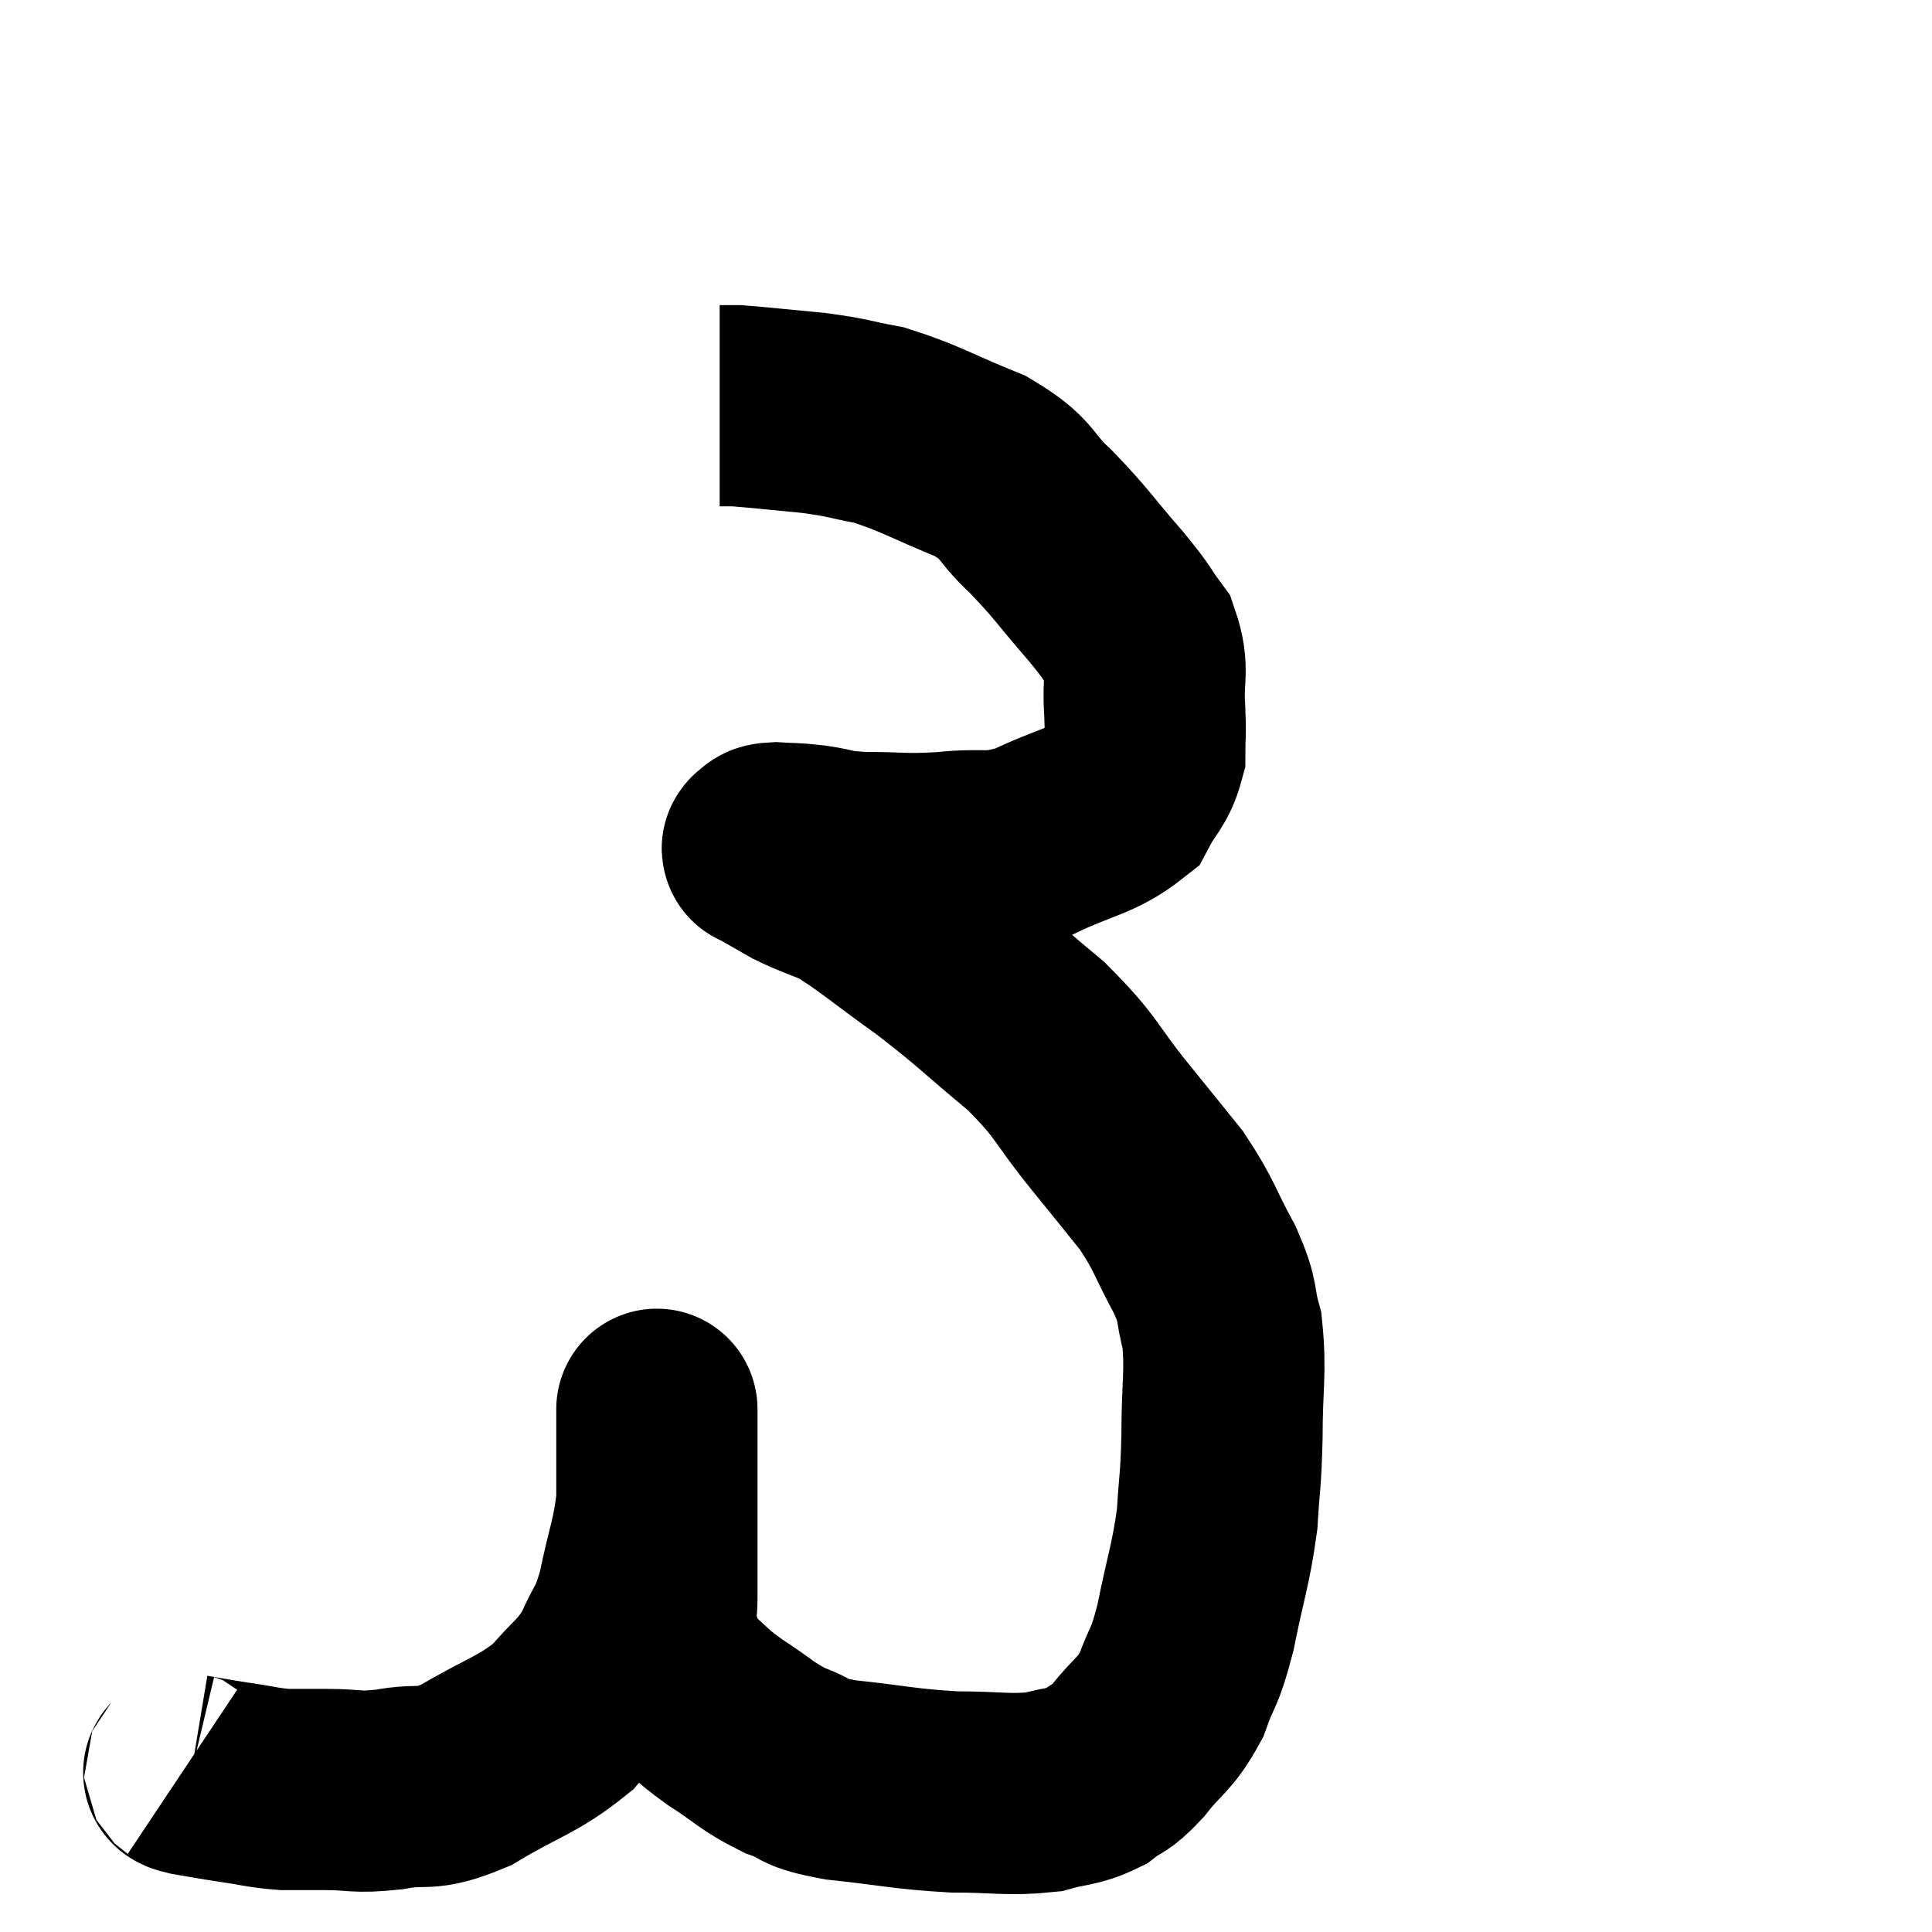 <svg width="48" height="48" viewBox="0 0 48 48" xmlns="http://www.w3.org/2000/svg"><path d="M 4.56 43.98 C 4.65 44.04, 4.425 44.025, 4.74 44.1 C 5.28 44.19, 5.235 44.19, 5.82 44.28 C 6.45 44.37, 6.51 44.415, 7.08 44.46 C 7.59 44.46, 7.455 44.46, 8.1 44.46 C 8.88 44.46, 8.79 44.55, 9.66 44.46 C 10.62 44.28, 10.5 44.55, 11.58 44.1 C 12.78 43.38, 13.08 43.38, 13.98 42.66 C 14.58 41.94, 14.715 41.97, 15.18 41.22 C 15.51 40.44, 15.555 40.635, 15.84 39.66 C 16.08 38.49, 16.2 38.325, 16.32 37.32 C 16.32 36.48, 16.32 36.21, 16.32 35.64 C 16.32 35.34, 16.32 35.19, 16.32 35.04 C 16.32 35.04, 16.32 35.04, 16.32 35.04 C 16.32 35.04, 16.32 35.04, 16.32 35.04 C 16.32 35.04, 16.32 34.98, 16.32 35.04 C 16.32 35.16, 16.32 34.875, 16.32 35.28 C 16.32 35.97, 16.32 36.135, 16.32 36.66 C 16.32 37.02, 16.32 36.915, 16.32 37.38 C 16.32 37.95, 16.32 37.935, 16.32 38.52 C 16.32 39.12, 16.32 39.18, 16.32 39.72 C 16.32 40.2, 16.185 40.155, 16.32 40.68 C 16.59 41.25, 16.44 41.295, 16.86 41.82 C 17.43 42.3, 17.34 42.3, 18 42.78 C 18.75 43.26, 18.78 43.38, 19.5 43.74 C 20.19 43.98, 19.83 44.025, 20.88 44.22 C 22.29 44.37, 22.44 44.445, 23.7 44.52 C 24.81 44.52, 25.05 44.61, 25.92 44.52 C 26.55 44.34, 26.655 44.415, 27.18 44.16 C 27.6 43.83, 27.54 44.01, 28.02 43.5 C 28.56 42.81, 28.68 42.885, 29.1 42.12 C 29.4 41.28, 29.415 41.535, 29.7 40.44 C 29.97 39.09, 30.075 38.925, 30.24 37.74 C 30.3 36.72, 30.33 36.87, 30.36 35.7 C 30.36 34.38, 30.465 34.095, 30.36 33.06 C 30.15 32.31, 30.315 32.43, 29.94 31.56 C 29.4 30.57, 29.445 30.465, 28.86 29.58 C 28.23 28.8, 28.38 28.98, 27.6 28.02 C 26.67 26.88, 26.82 26.82, 25.74 25.74 C 24.51 24.72, 24.465 24.615, 23.28 23.7 C 22.14 22.89, 21.855 22.605, 21 22.08 C 20.43 21.84, 20.355 21.84, 19.86 21.6 C 19.44 21.36, 19.23 21.24, 19.02 21.12 C 19.02 21.12, 19.035 21.135, 19.02 21.12 C 18.99 21.09, 18.9 21.105, 18.96 21.06 C 19.11 21, 18.96 20.955, 19.26 20.94 C 19.71 20.97, 19.62 20.94, 20.16 21 C 20.79 21.09, 20.595 21.135, 21.42 21.18 C 22.44 21.18, 22.41 21.24, 23.46 21.18 C 24.54 21.06, 24.525 21.27, 25.62 20.94 C 26.73 20.4, 27.135 20.415, 27.84 19.86 C 28.14 19.29, 28.29 19.275, 28.44 18.72 C 28.44 18.18, 28.47 18.33, 28.44 17.64 C 28.38 16.8, 28.56 16.665, 28.32 15.96 C 27.9 15.39, 28.095 15.57, 27.48 14.82 C 26.67 13.89, 26.64 13.77, 25.86 12.96 C 25.11 12.27, 25.365 12.18, 24.36 11.58 C 23.1 11.07, 22.875 10.89, 21.84 10.56 C 21.03 10.41, 21.105 10.38, 20.22 10.26 C 19.26 10.17, 18.885 10.125, 18.3 10.08 C 18.09 10.08, 17.985 10.08, 17.88 10.08 L 17.88 10.08" fill="none" stroke="black" stroke-width="5"></path></svg>